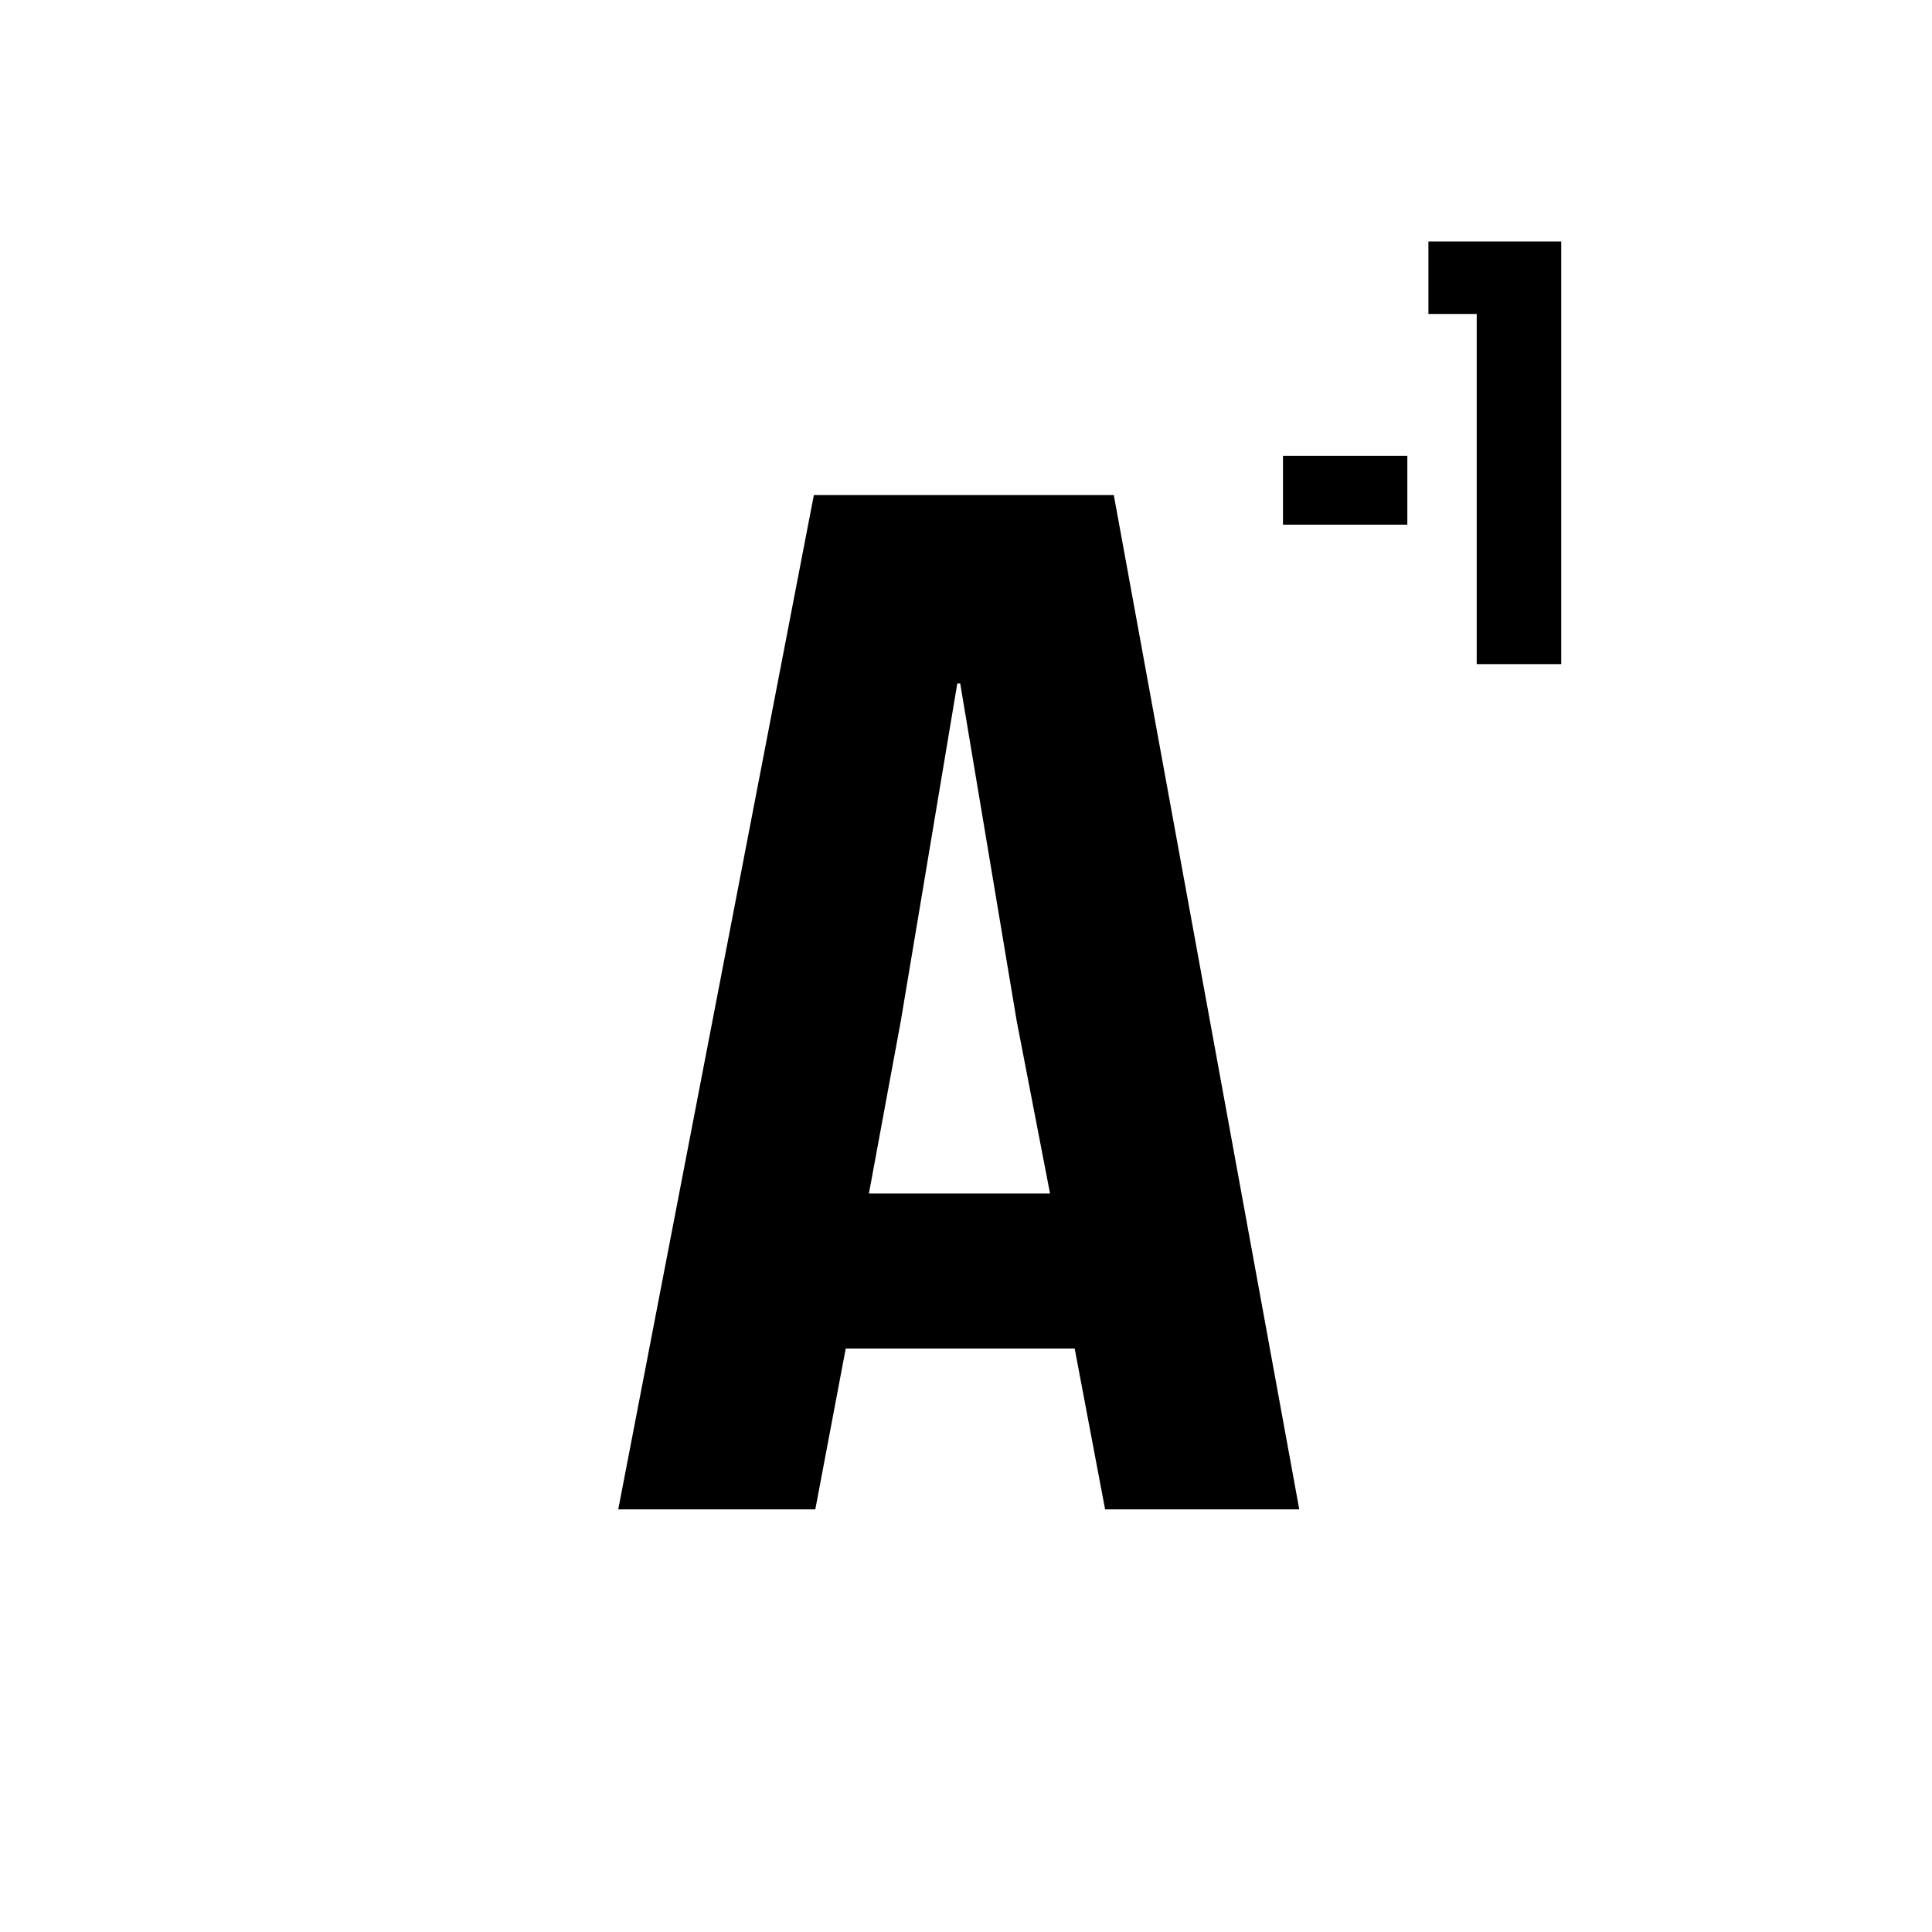 <svg width="32" height="32" viewBox="0 0 32 32" fill="none" xmlns="http://www.w3.org/2000/svg">
<path d="M18.304 25L17.8 22.336H14.008L13.504 25H10.24L13.48 8.2H18.448L21.52 25H18.304ZM15.856 11.32L14.92 16.912L14.392 19.768H17.392L16.84 16.912L15.904 11.32H15.856Z" fill="black"/>
<path d="M24.459 11V5.2H23.659V4H25.859V11H24.459Z" fill="black"/>
<path d="M21.25 8.69V7.55H23.31V8.69H21.25Z" fill="black"/>
</svg>
